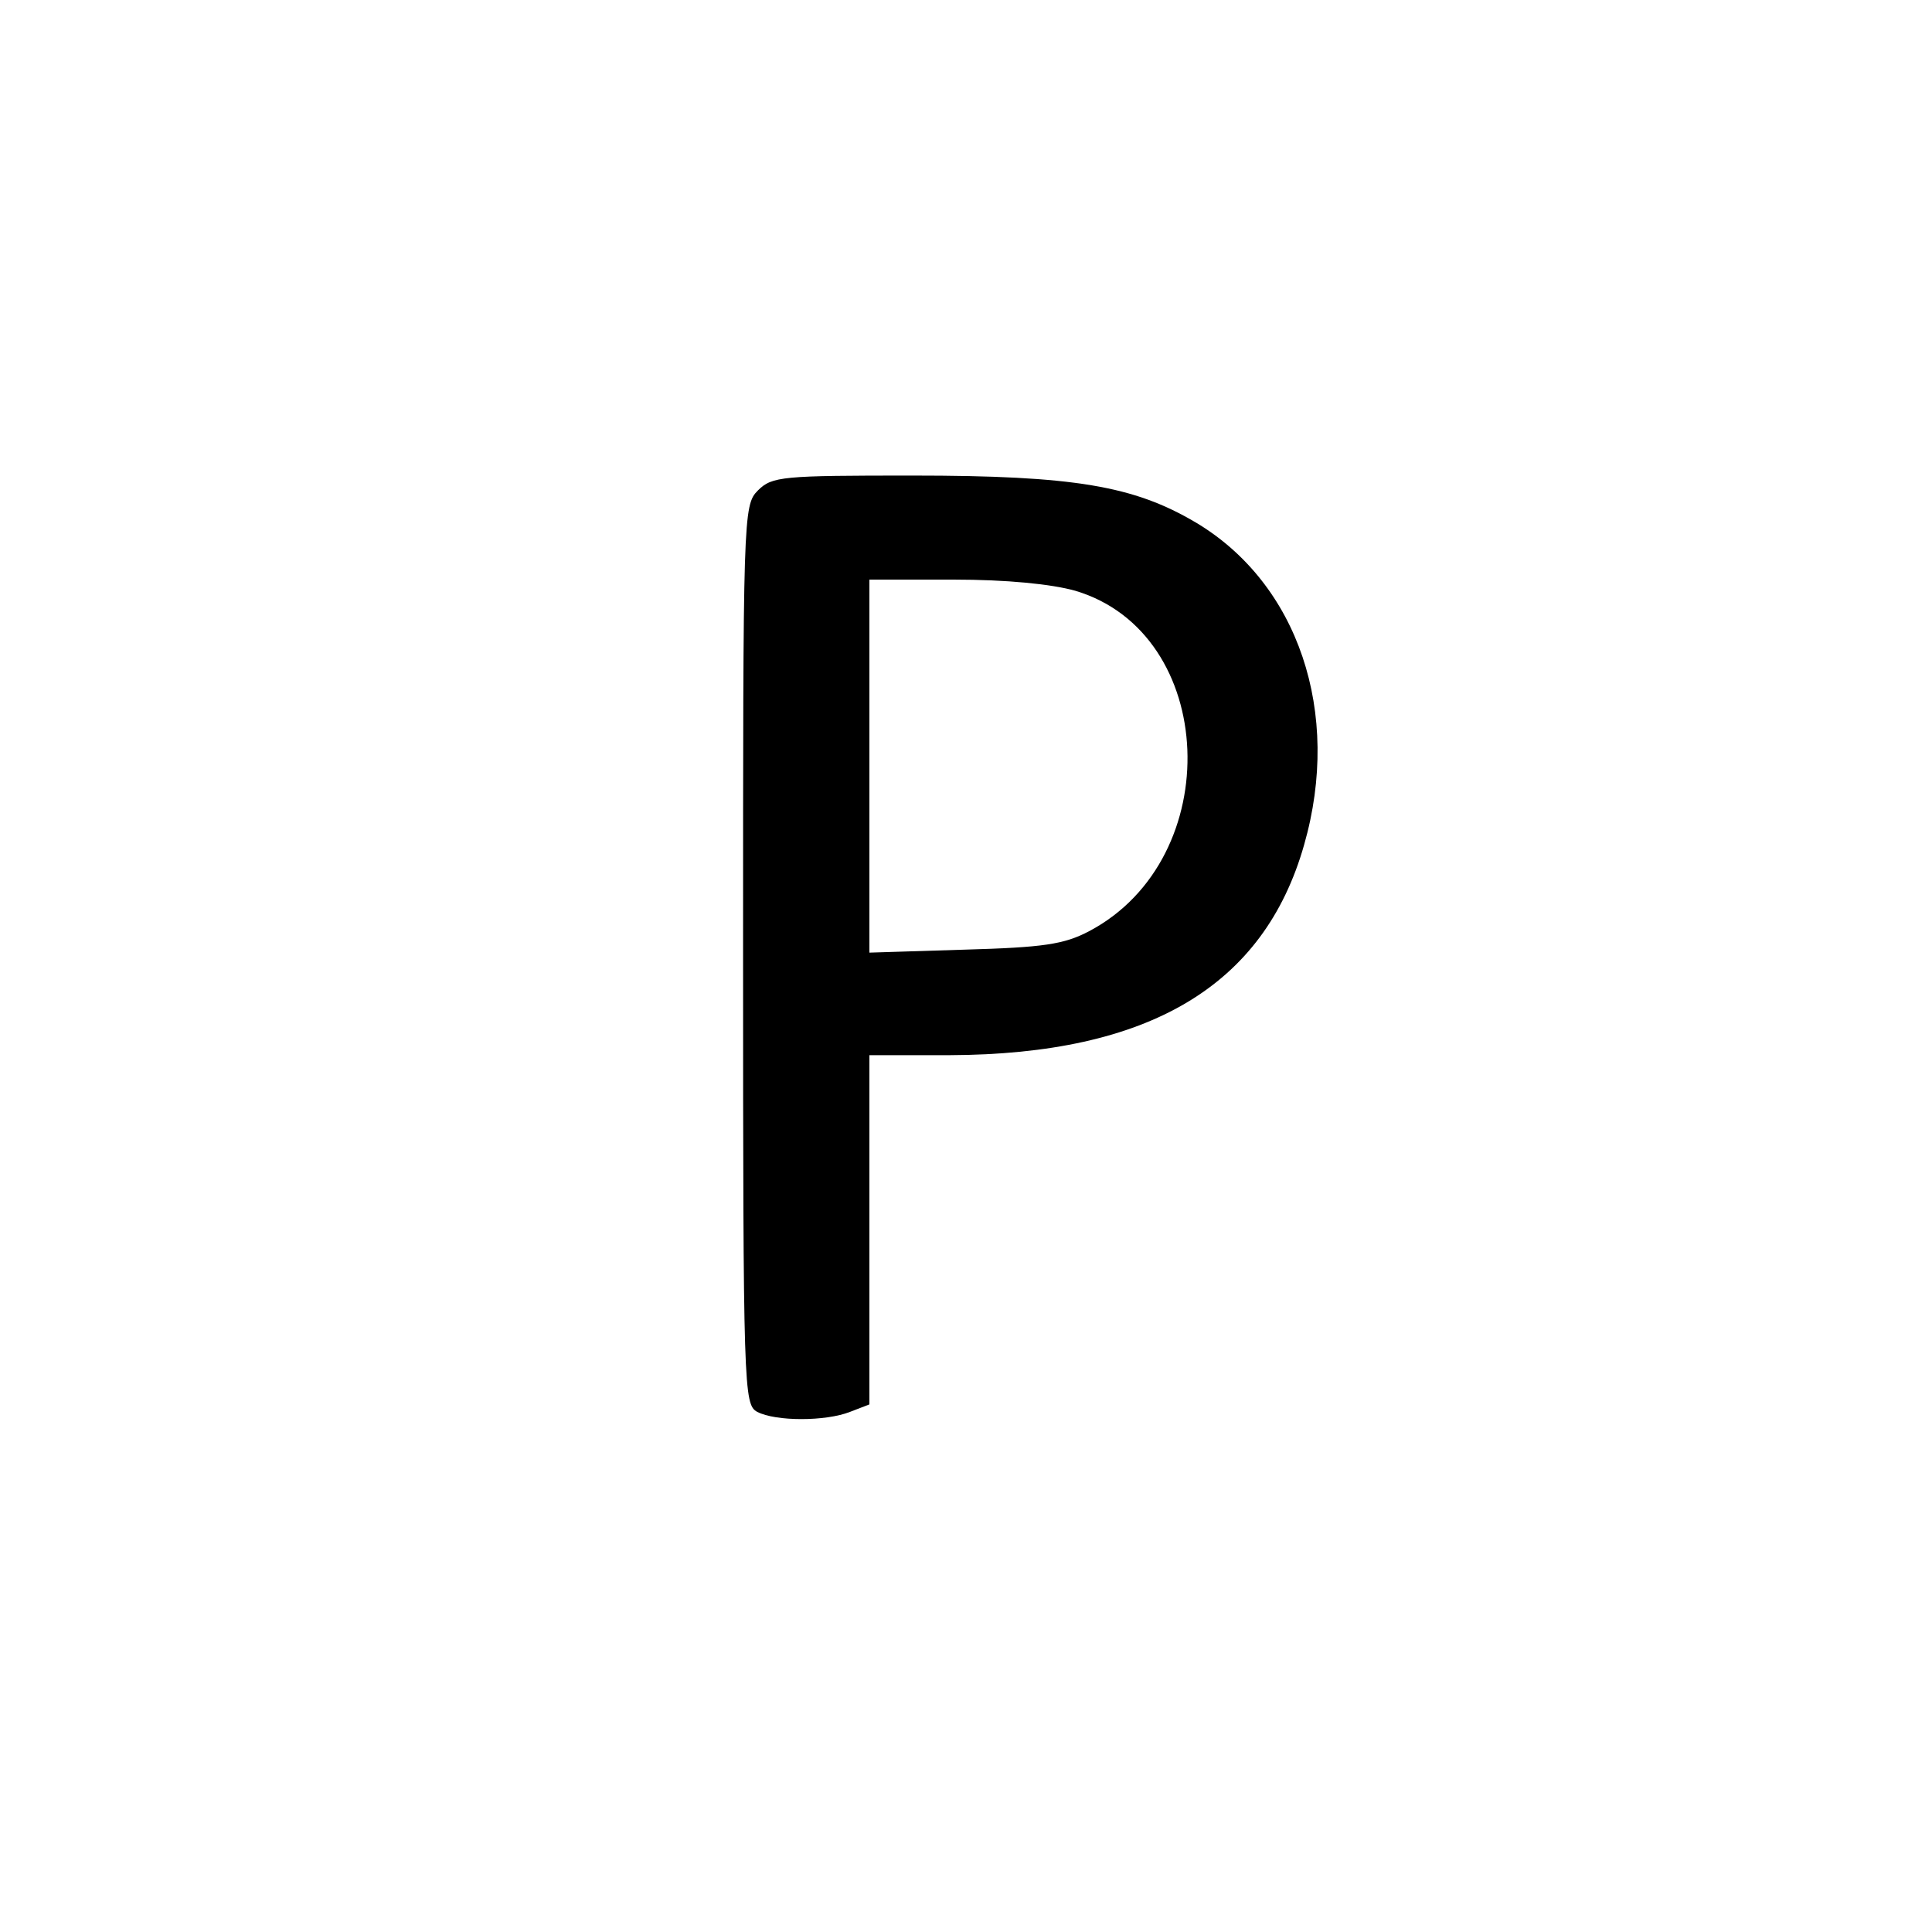 <svg version="1.0" xmlns="http://www.w3.org/2000/svg" width="346.667" height="346.667" viewBox="0 0 260 260"><path d="M102 66c-2 2-2 3.3-2 62.5 0 58.7.1 60.5 1.9 61.5 2.5 1.3 9.2 1.3 12.5 0l2.6-1v-47h10.8c26.8-.1 42.3-9.3 47.7-28.3 5.1-17.8-.8-35.2-14.6-43.4-8.3-4.9-16.3-6.3-38.1-6.3-17.5 0-18.9.1-20.8 2zm42.7 13.5c19.2 5.7 20.4 36 1.9 45.8-3.4 1.8-6.2 2.2-16.8 2.5l-12.8.4V78h11.3c7.2 0 13.2.6 16.4 1.5z"/></svg>